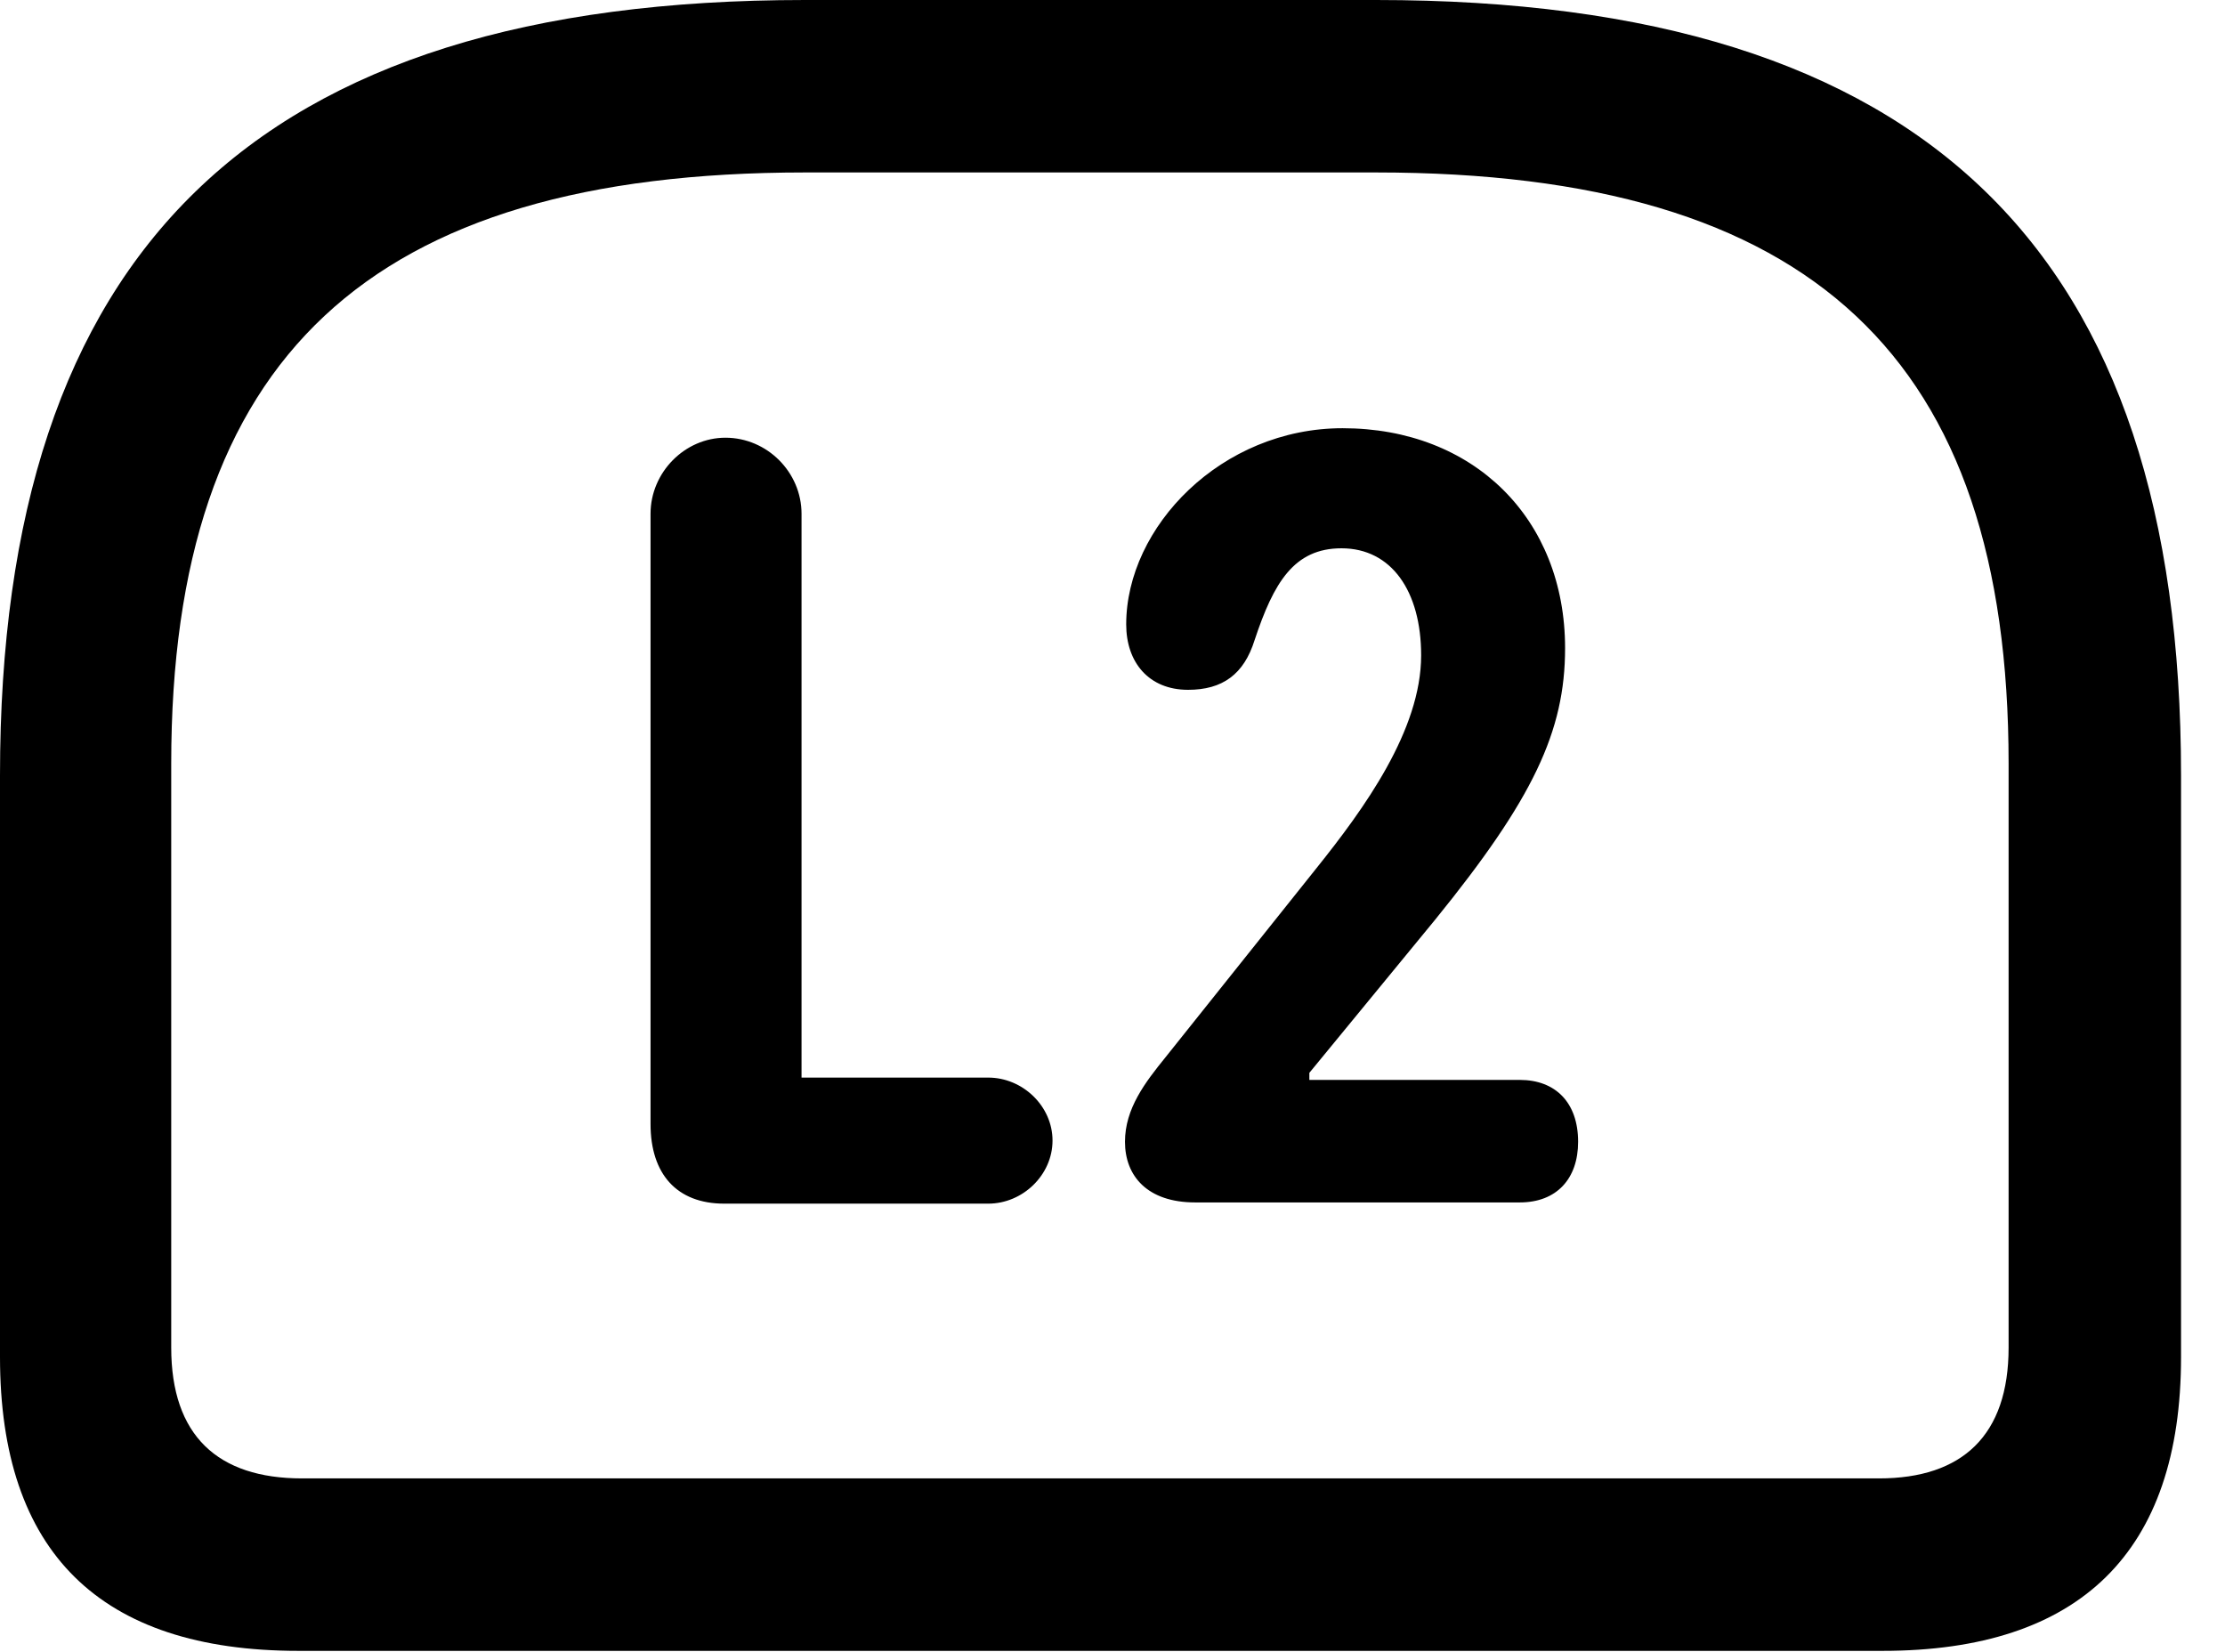 <svg version="1.1" xmlns="http://www.w3.org/2000/svg" xmlns:xlink="http://www.w3.org/1999/xlink" width="18.271" height="13.565" viewBox="0 0 18.271 13.565">
 <g>
  <rect height="13.565" opacity="0" width="18.271" x="0" y="0"/>
  <path d="M6.611 0C2.08 0 0 2.07 0 6.367L0 11.143C0 12.744 0.82 13.555 2.451 13.555L15.459 13.555C17.08 13.555 17.91 12.744 17.91 11.143L17.91 6.367C17.91 2.07 15.83 0 11.299 0ZM6.611 1.416L11.299 1.416C14.883 1.416 16.494 2.939 16.494 6.27L16.494 11.065C16.494 11.787 16.113 12.139 15.43 12.139L2.48 12.139C1.787 12.139 1.406 11.787 1.406 11.065L1.406 6.27C1.406 2.939 3.027 1.416 6.611 1.416Z" fill="currentColor"/>
  <path d="M5.947 9.883L8.115 9.883C8.398 9.883 8.643 9.648 8.643 9.365C8.643 9.082 8.398 8.848 8.115 8.848L6.582 8.848L6.582 4.219C6.582 3.877 6.299 3.594 5.957 3.594C5.625 3.594 5.342 3.877 5.342 4.219L5.342 9.229C5.342 9.639 5.557 9.883 5.947 9.883ZM9.814 9.873L12.48 9.873C12.783 9.873 12.959 9.678 12.959 9.375C12.959 9.053 12.773 8.867 12.48 8.867L10.752 8.867L10.752 8.809L11.787 7.549C12.588 6.562 12.852 6.006 12.852 5.322C12.852 4.258 12.1 3.516 11.025 3.516C10.029 3.516 9.248 4.326 9.248 5.127C9.248 5.439 9.434 5.664 9.756 5.664C10.039 5.664 10.215 5.537 10.303 5.254C10.459 4.785 10.625 4.502 11.016 4.502C11.426 4.502 11.67 4.854 11.67 5.381C11.67 5.996 11.201 6.641 10.81 7.129L9.57 8.682C9.404 8.887 9.238 9.102 9.238 9.375C9.238 9.658 9.424 9.873 9.814 9.873Z" fill="currentColor"/>
 </g>
</svg>
